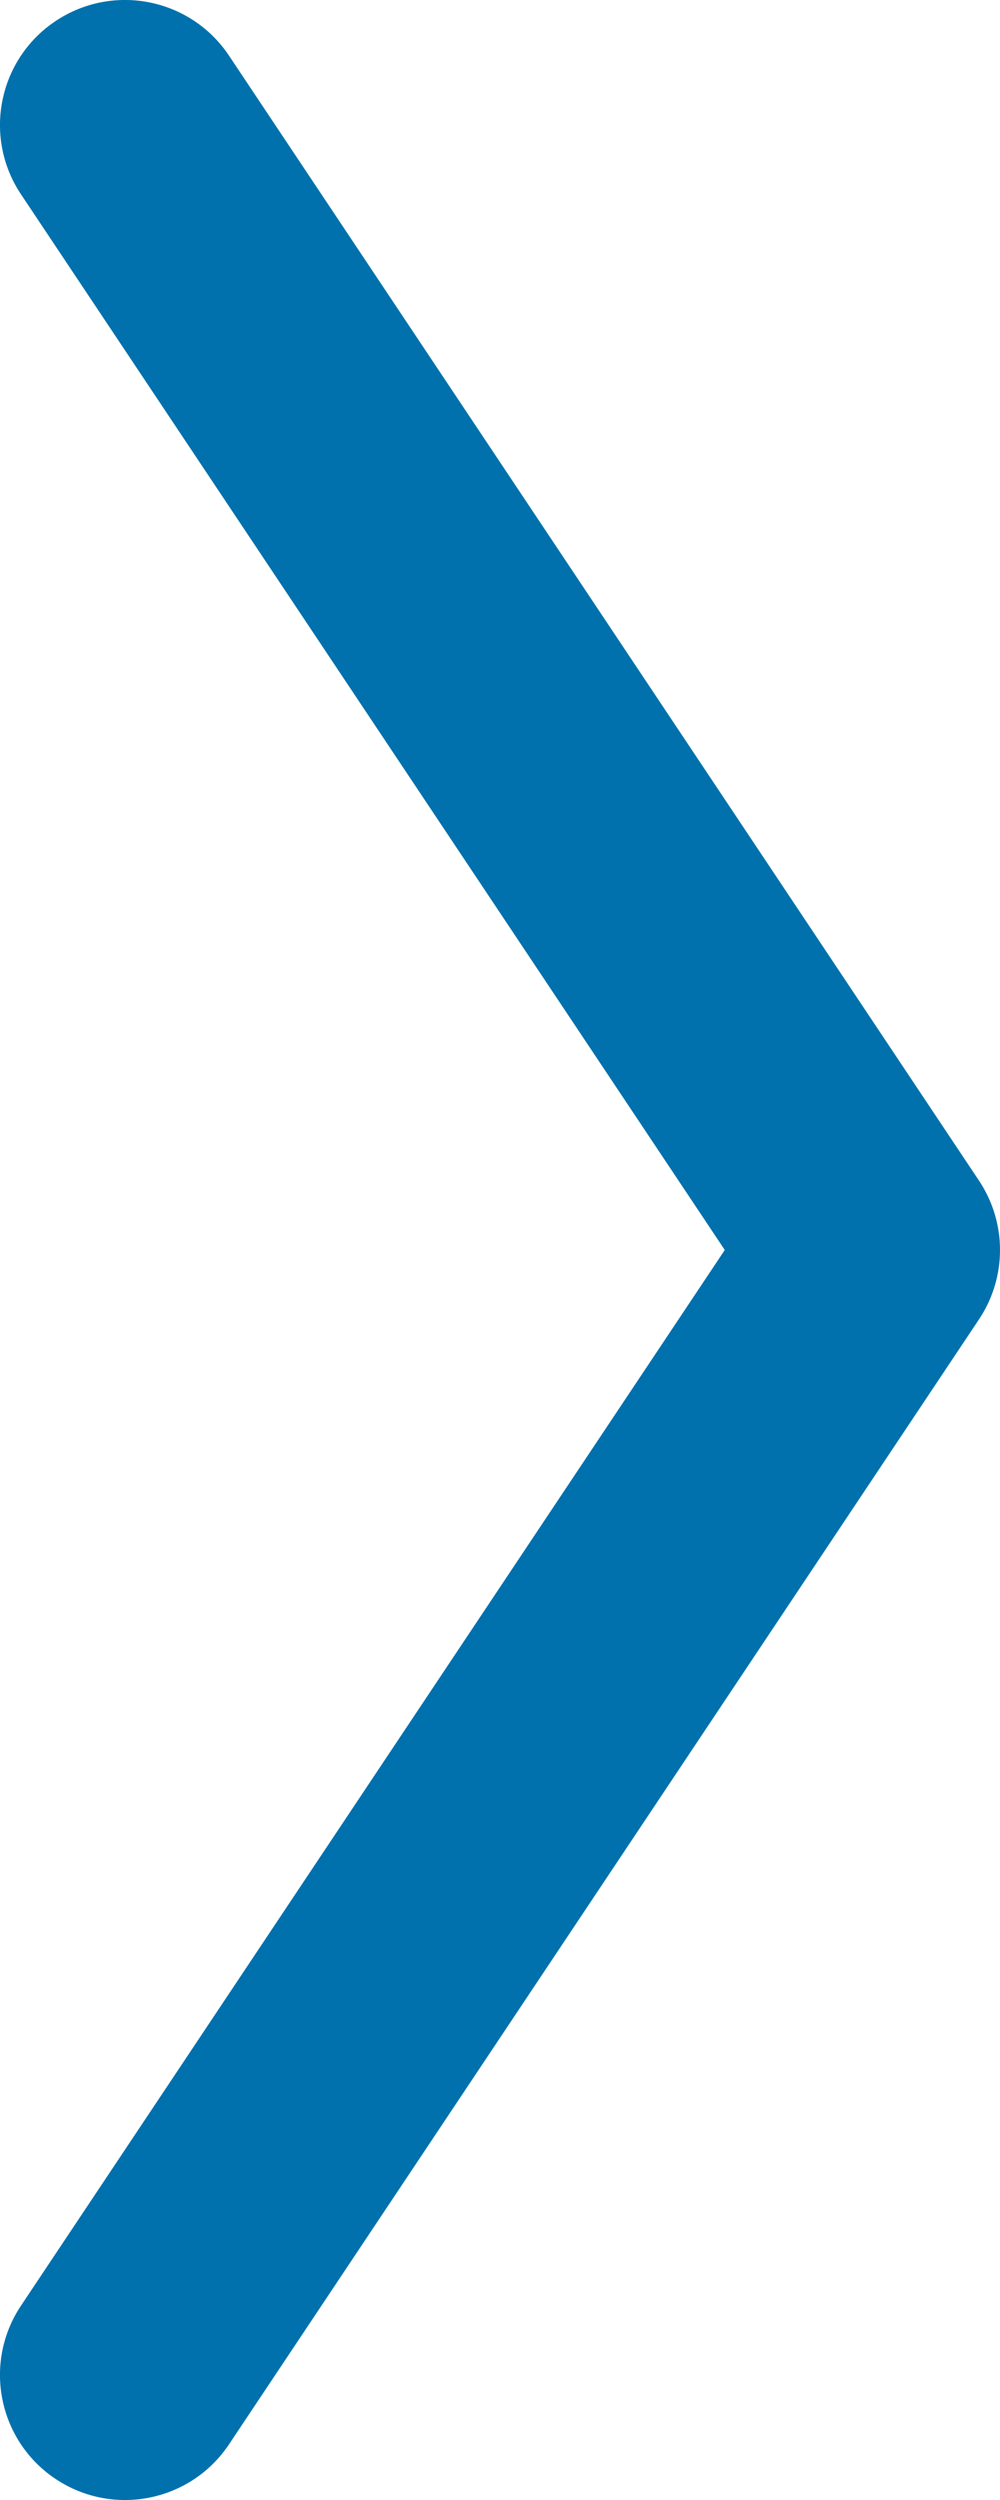 <svg width="20" height="50" viewBox="0 0 20 50" fill="none" xmlns="http://www.w3.org/2000/svg">
<path d="M4.58 1.113C3.814 -0.036 2.262 -0.346 1.113 0.42C-0.036 1.186 -0.346 2.738 0.42 3.887L4.58 1.113ZM17.5 25L19.58 26.387C20.14 25.547 20.14 24.453 19.58 23.613L17.5 25ZM0.42 46.113C-0.346 47.262 -0.036 48.814 1.113 49.58C2.262 50.346 3.814 50.036 4.58 48.887L0.42 46.113ZM0.42 3.887L15.42 26.387L19.58 23.613L4.58 1.113L0.42 3.887ZM15.42 23.613L0.42 46.113L4.58 48.887L19.58 26.387L15.42 23.613Z" fill="#0171AD"/>
</svg>
